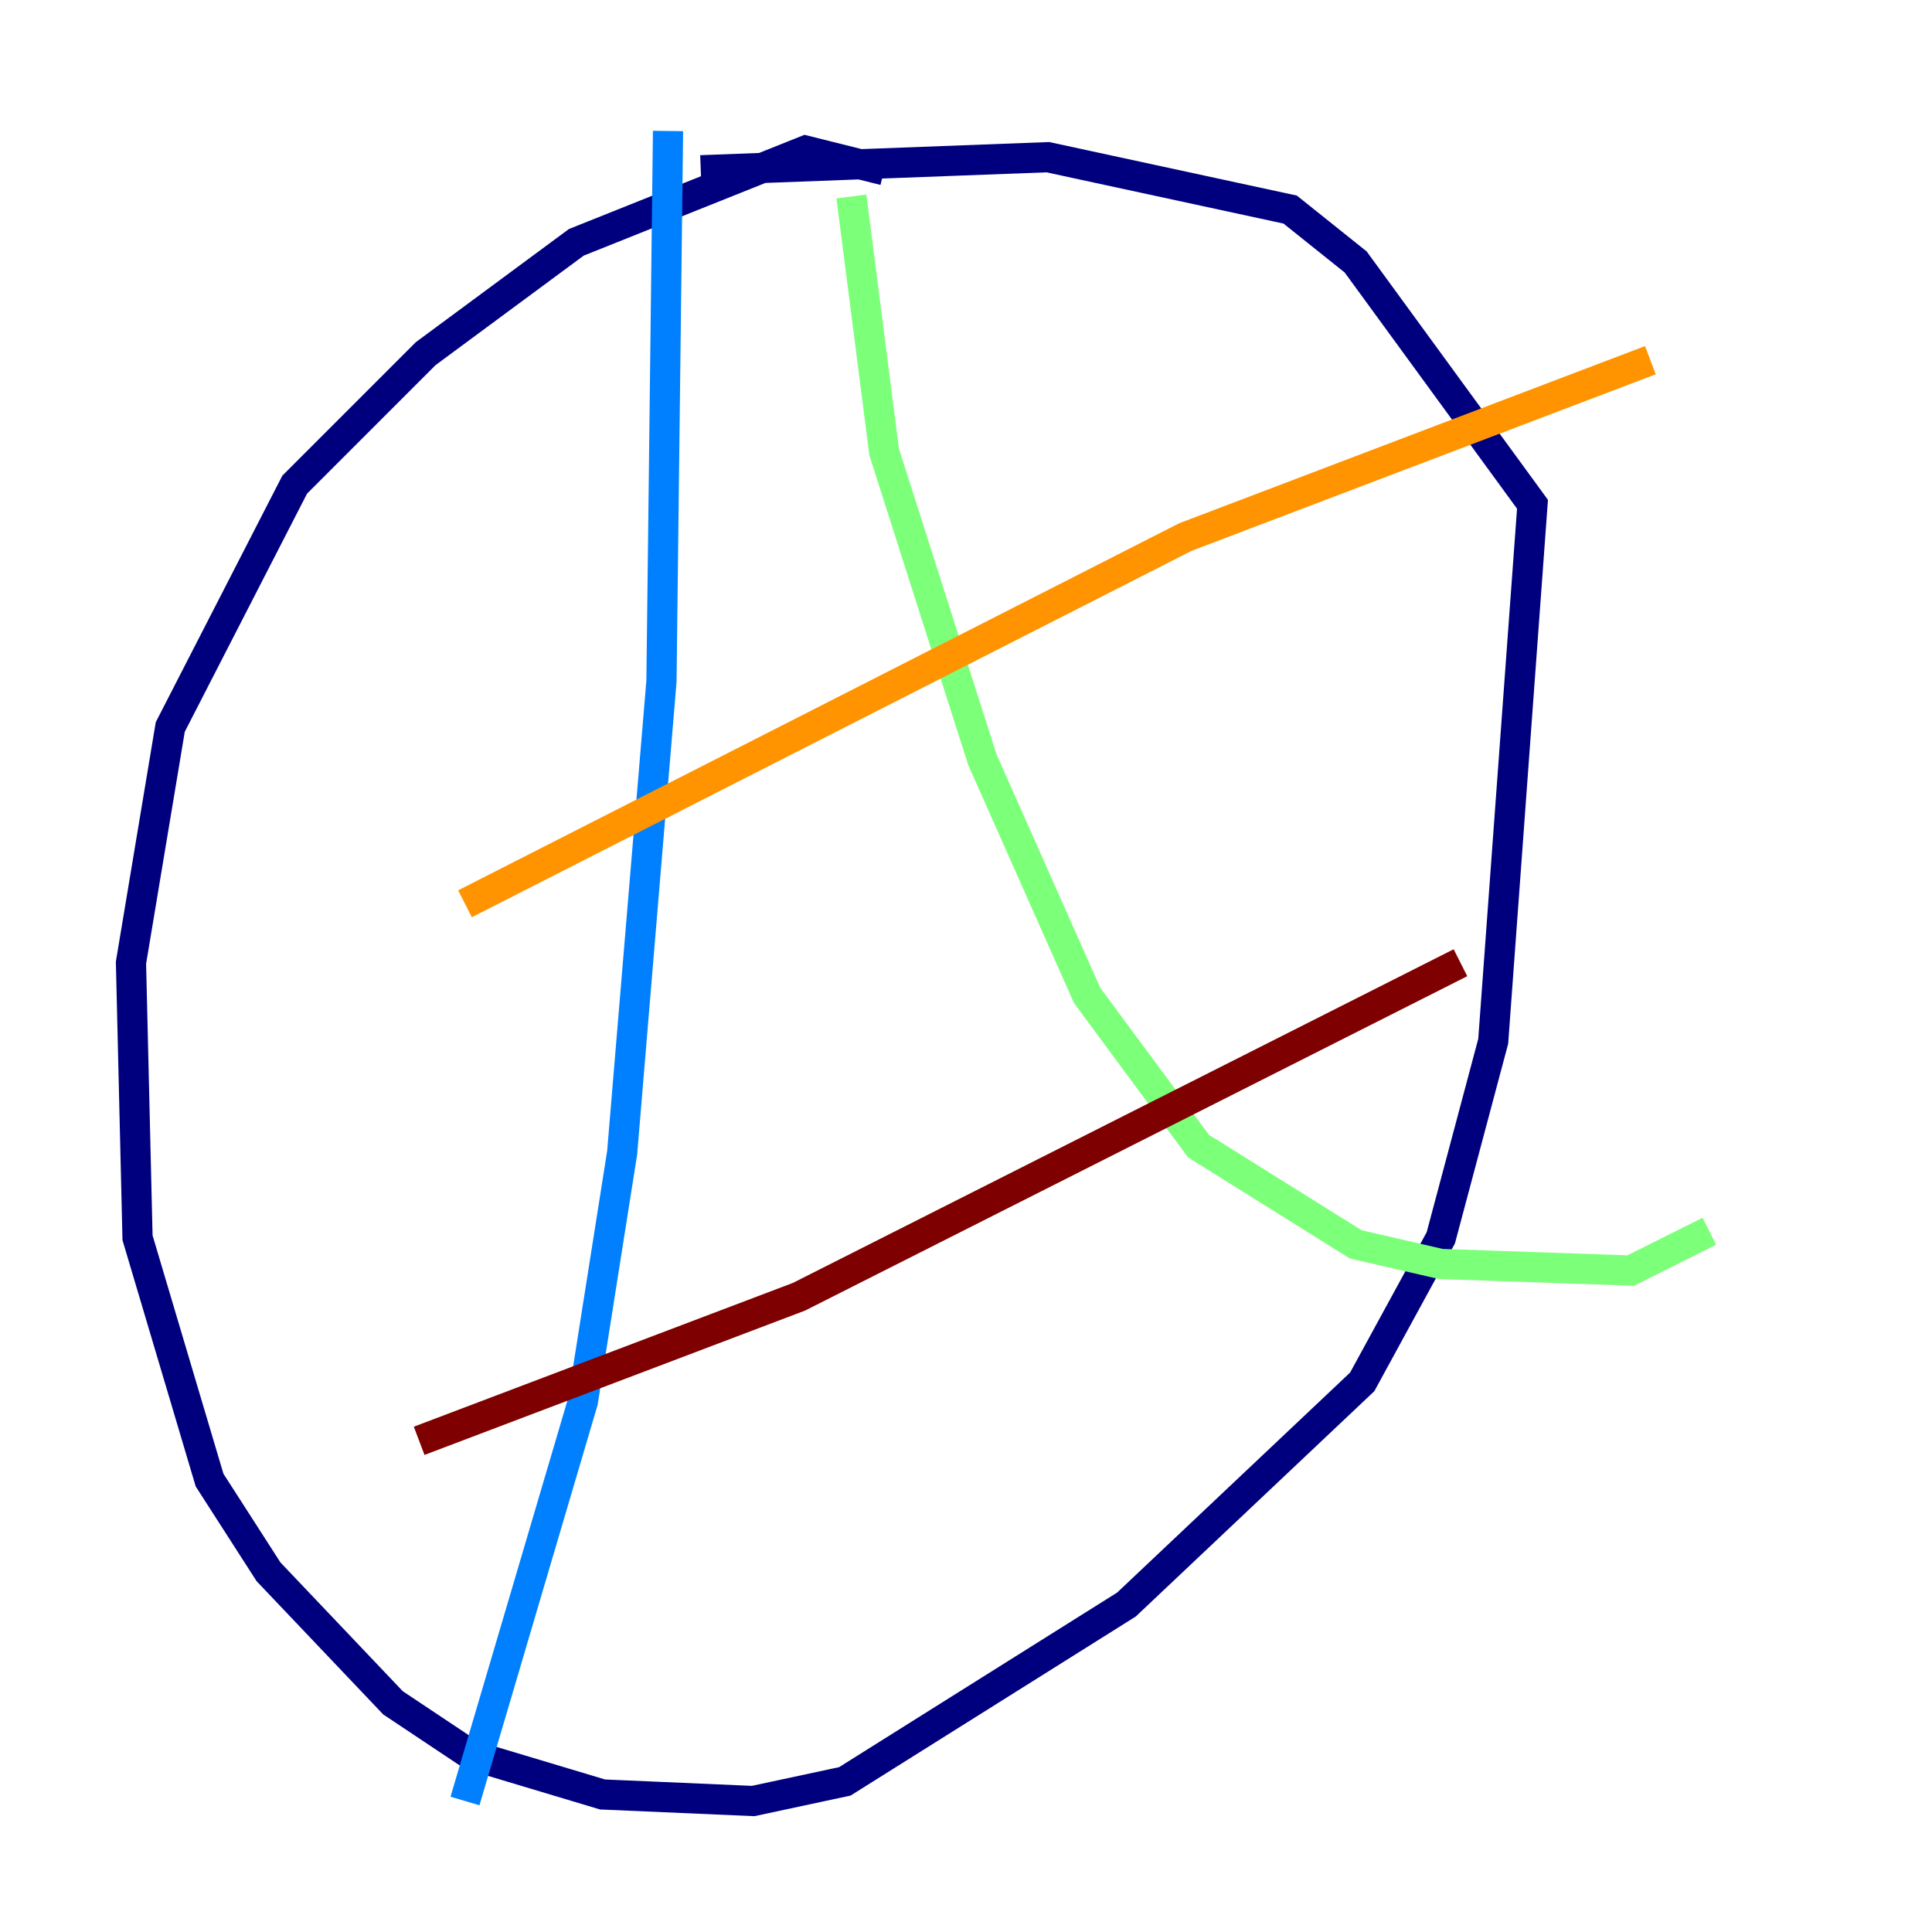 <?xml version="1.0" encoding="utf-8" ?>
<svg baseProfile="tiny" height="128" version="1.2" viewBox="0,0,128,128" width="128" xmlns="http://www.w3.org/2000/svg" xmlns:ev="http://www.w3.org/2001/xml-events" xmlns:xlink="http://www.w3.org/1999/xlink"><defs /><polyline fill="none" points="58.576,11.281 53.37,9.98 38.183,16.054 28.203,23.43 19.525,32.108 11.281,48.163 8.678,63.783 9.112,82.007 13.885,98.061 17.79,104.136 26.034,112.814 31.241,116.285 39.919,118.888 49.898,119.322 55.973,118.02 74.63,106.305 90.251,91.552 95.458,82.007 98.929,68.99 101.532,33.41 89.817,17.356 85.478,13.885 69.424,10.414 46.427,11.281" stroke="#00007f" stroke-width="2" /><polyline fill="none" points="44.258,8.678 43.824,45.125 41.22,76.366 38.617,92.854 30.807,119.322" stroke="#0080ff" stroke-width="2" /><polyline fill="none" points="56.407,13.017 58.576,29.939 65.085,50.332 72.027,65.953 79.403,75.932 89.817,82.441 95.458,83.742 108.041,84.176 113.248,81.573" stroke="#7cff79" stroke-width="2" /><polyline fill="none" points="30.807,59.878 78.536,35.58 109.342,23.864" stroke="#ff9400" stroke-width="2" /><polyline fill="none" points="27.77,95.458 52.936,85.912 96.759,63.783" stroke="#7f0000" stroke-width="2" /></svg>